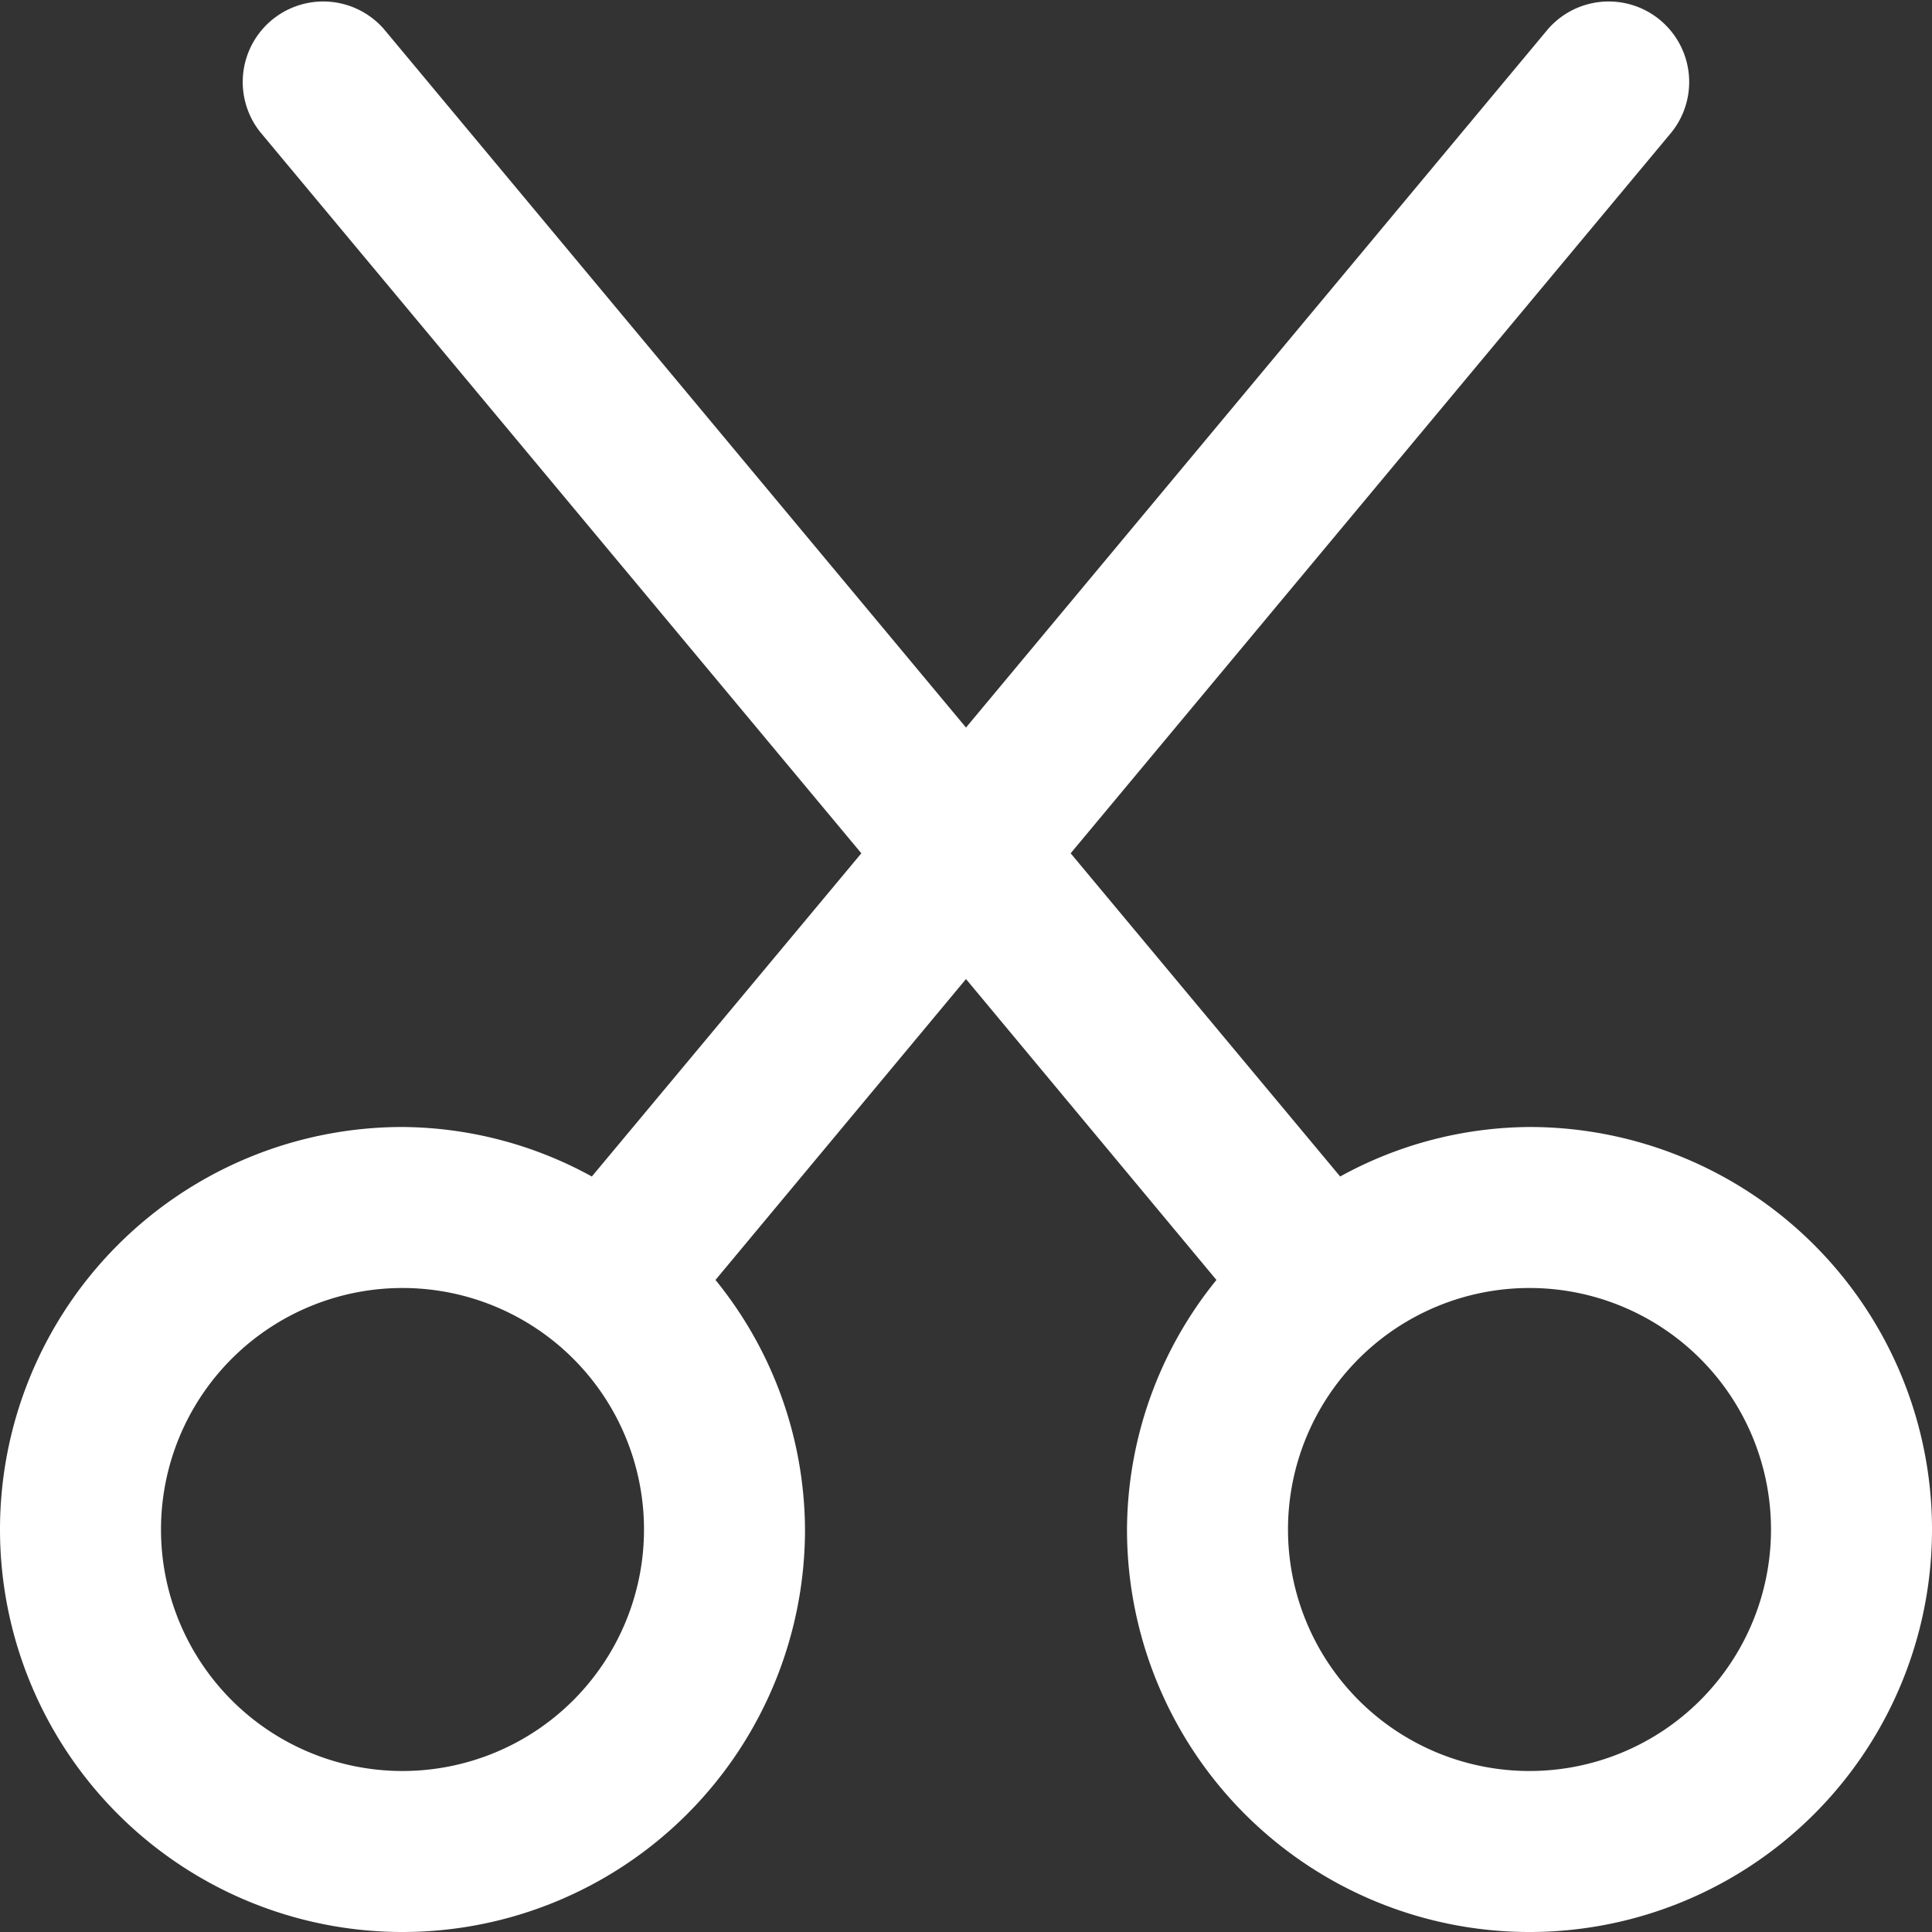 <?xml version="1.0"?>
<svg xmlns="http://www.w3.org/2000/svg" id="Layer_1" data-name="Layer 1" viewBox="0 0 24 24" fill="#ffffff">
  <rect x="0" y="0" width="24" height="24" fill="#333333" stroke="none"/>
  <path d="M19,14a4.929,4.929,0,0,0-2.352.615L13.3,10.6l7.467-8.96A1,1,0,0,0,19.231.36L12,9.038,4.768.36A1,1,0,0,0,3.232,1.64L10.7,10.6,7.352,14.615A4.941,4.941,0,0,0,5,14a5,5,0,1,0,5,5,4.947,4.947,0,0,0-1.112-3.1L12,12.162,15.111,15.9A4.955,4.955,0,0,0,14,19a5,5,0,1,0,5-5ZM5,22a3,3,0,1,1,3-3A3,3,0,0,1,5,22Zm14,0a3,3,0,1,1,3-3A3,3,0,0,1,19,22Z"/>
</svg>
